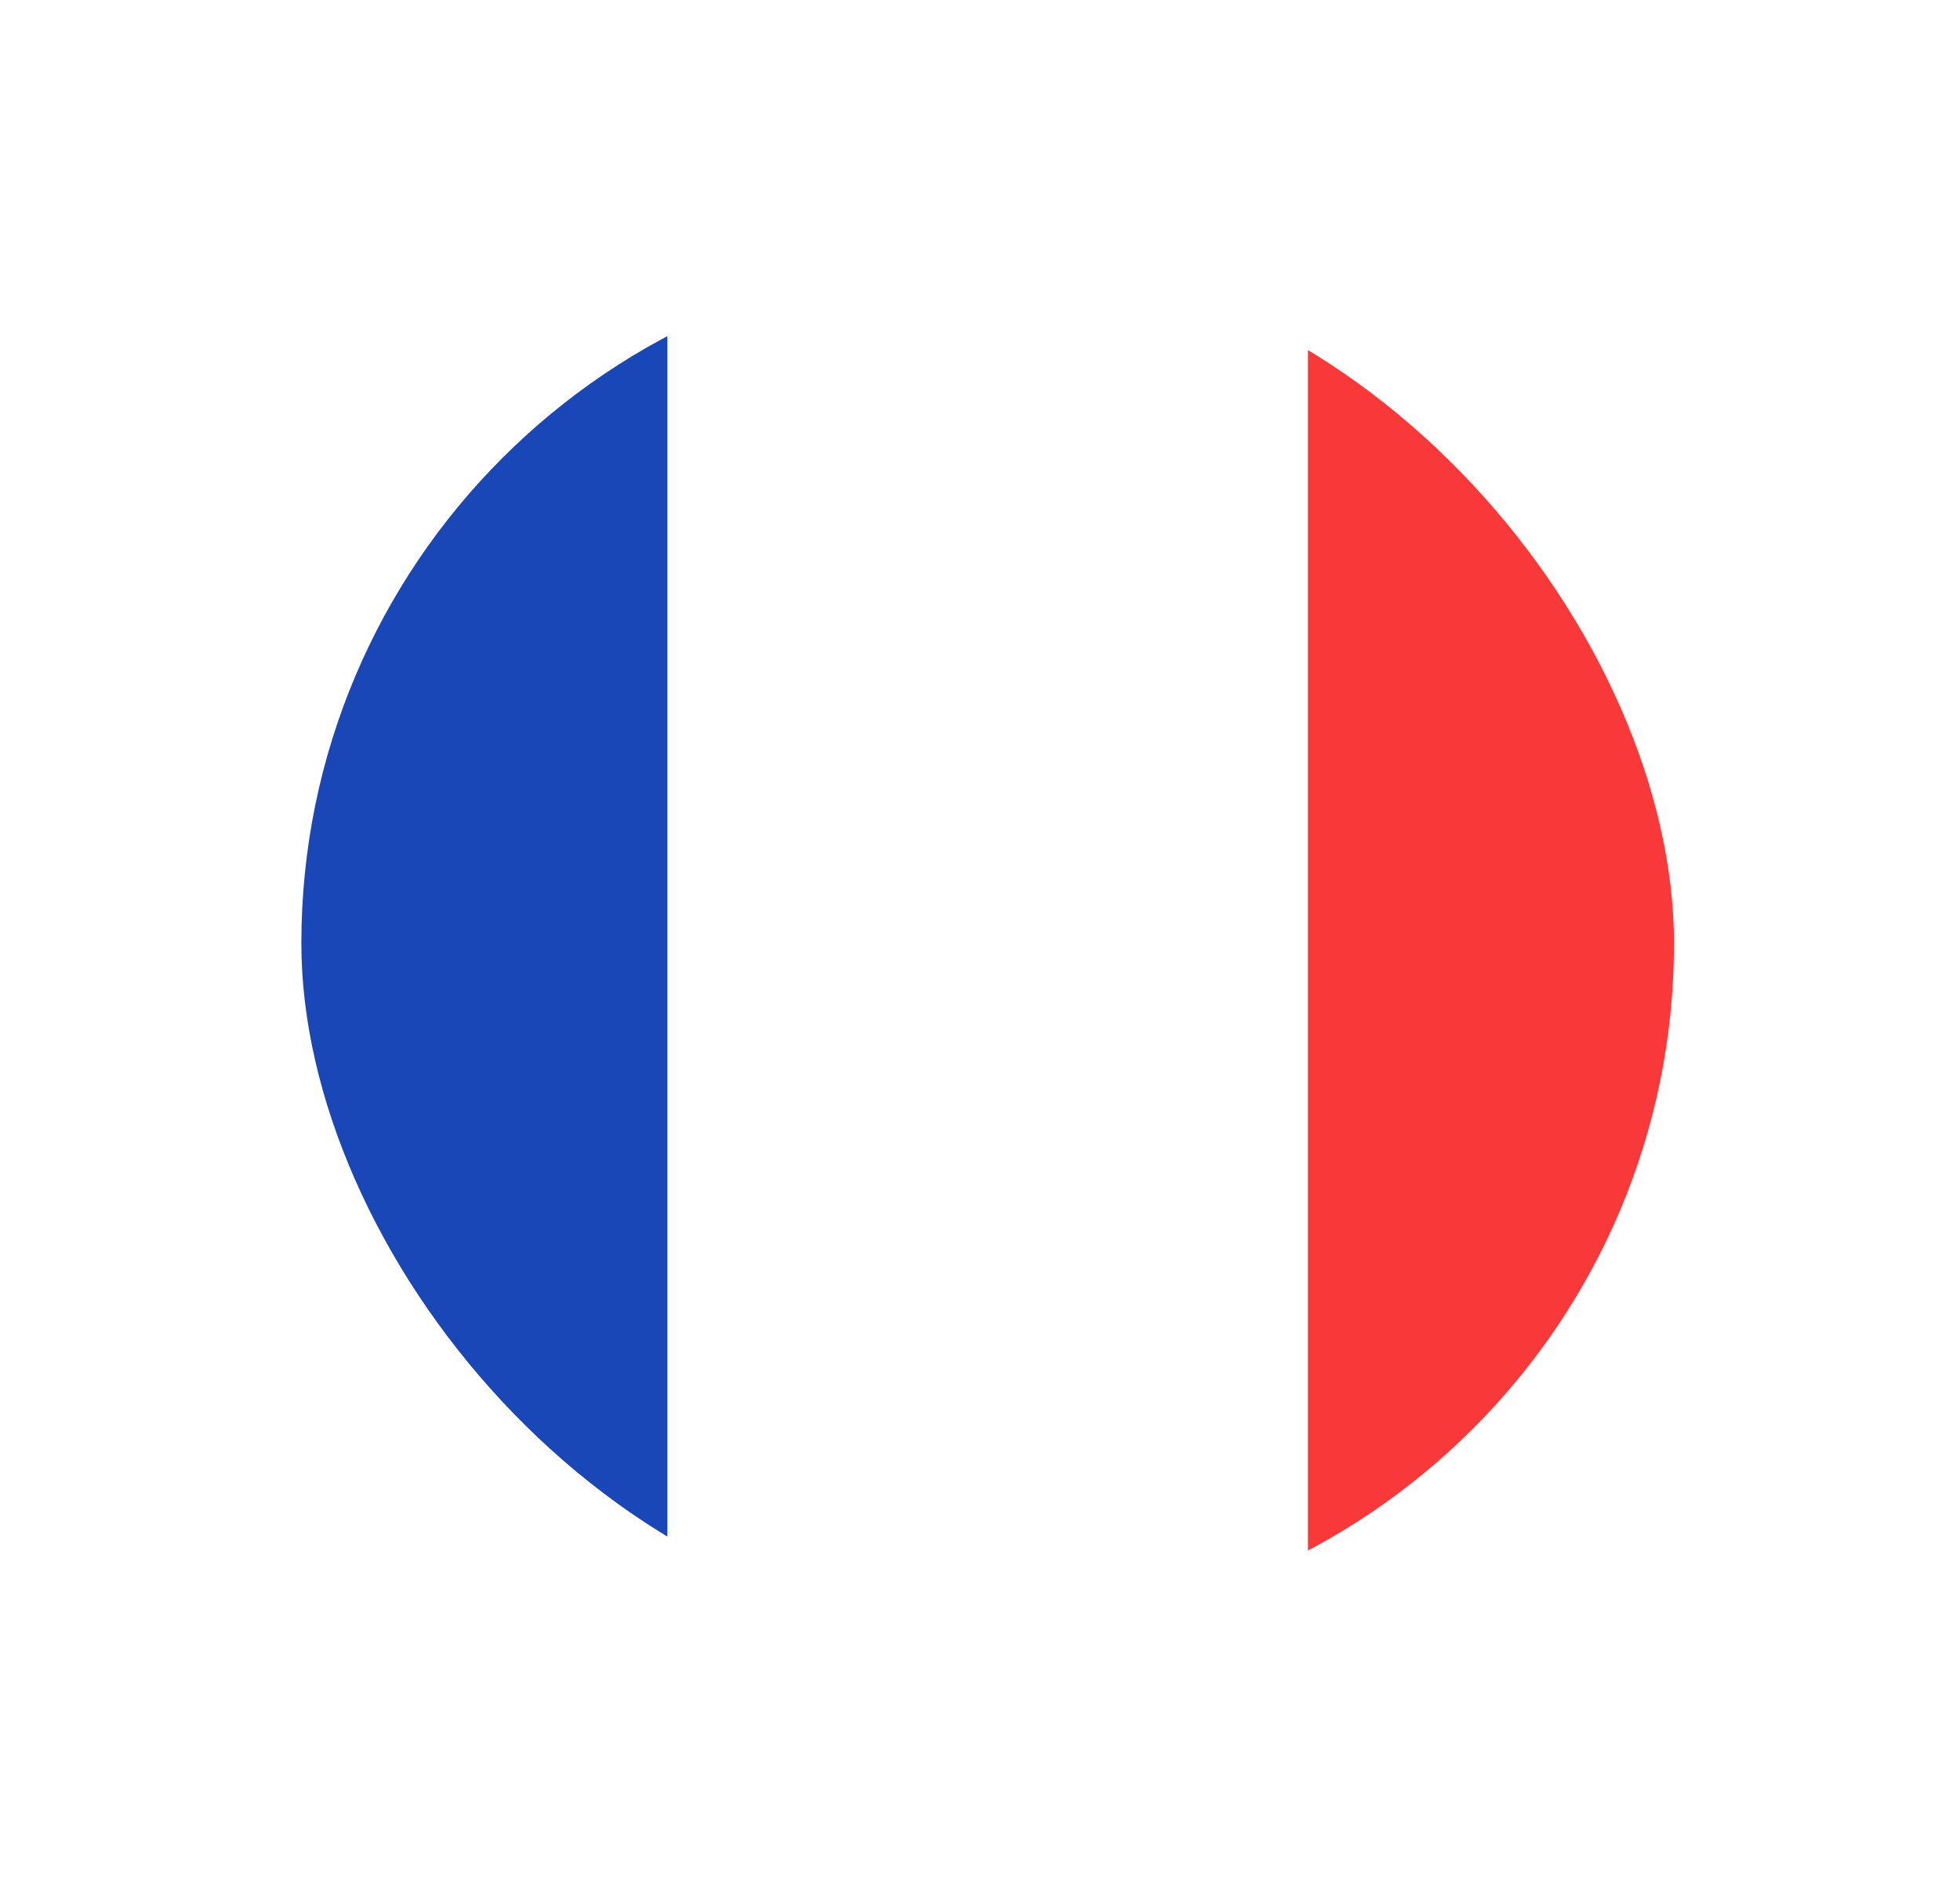 <svg width="32" height="31" viewBox="0 0 32 31" fill="none" xmlns="http://www.w3.org/2000/svg">
<g filter="url(#filter0_d_183_16961)">
<g clip-path="url(#clip0_183_16961)">
<rect x="4.92" y="2.195" width="22.41" height="22.41" rx="11.205" fill="white"/>
<path fill-rule="evenodd" clip-rule="evenodd" d="M0.438 2.195H10.896V24.605H0.438V2.195Z" fill="#1A47B8"/>
<path fill-rule="evenodd" clip-rule="evenodd" d="M21.354 2.195H31.811V24.605H21.354V2.195Z" fill="#F93939"/>
</g>
</g>
<defs>
<filter id="filter0_d_183_16961" x="0.92" y="0.195" width="30.41" height="30.41" filterUnits="userSpaceOnUse" color-interpolation-filters="sRGB">
<feFlood flood-opacity="0" result="BackgroundImageFix"/>
<feColorMatrix in="SourceAlpha" type="matrix" values="0 0 0 0 0 0 0 0 0 0 0 0 0 0 0 0 0 0 127 0" result="hardAlpha"/>
<feOffset dy="2"/>
<feGaussianBlur stdDeviation="2"/>
<feColorMatrix type="matrix" values="0 0 0 0 0 0 0 0 0 0 0 0 0 0 0 0 0 0 0.075 0"/>
<feBlend mode="normal" in2="BackgroundImageFix" result="effect1_dropShadow_183_16961"/>
<feBlend mode="normal" in="SourceGraphic" in2="effect1_dropShadow_183_16961" result="shape"/>
</filter>
<clipPath id="clip0_183_16961">
<rect x="4.92" y="2.195" width="22.41" height="22.41" rx="11.205" fill="white"/>
</clipPath>
</defs>
</svg>

